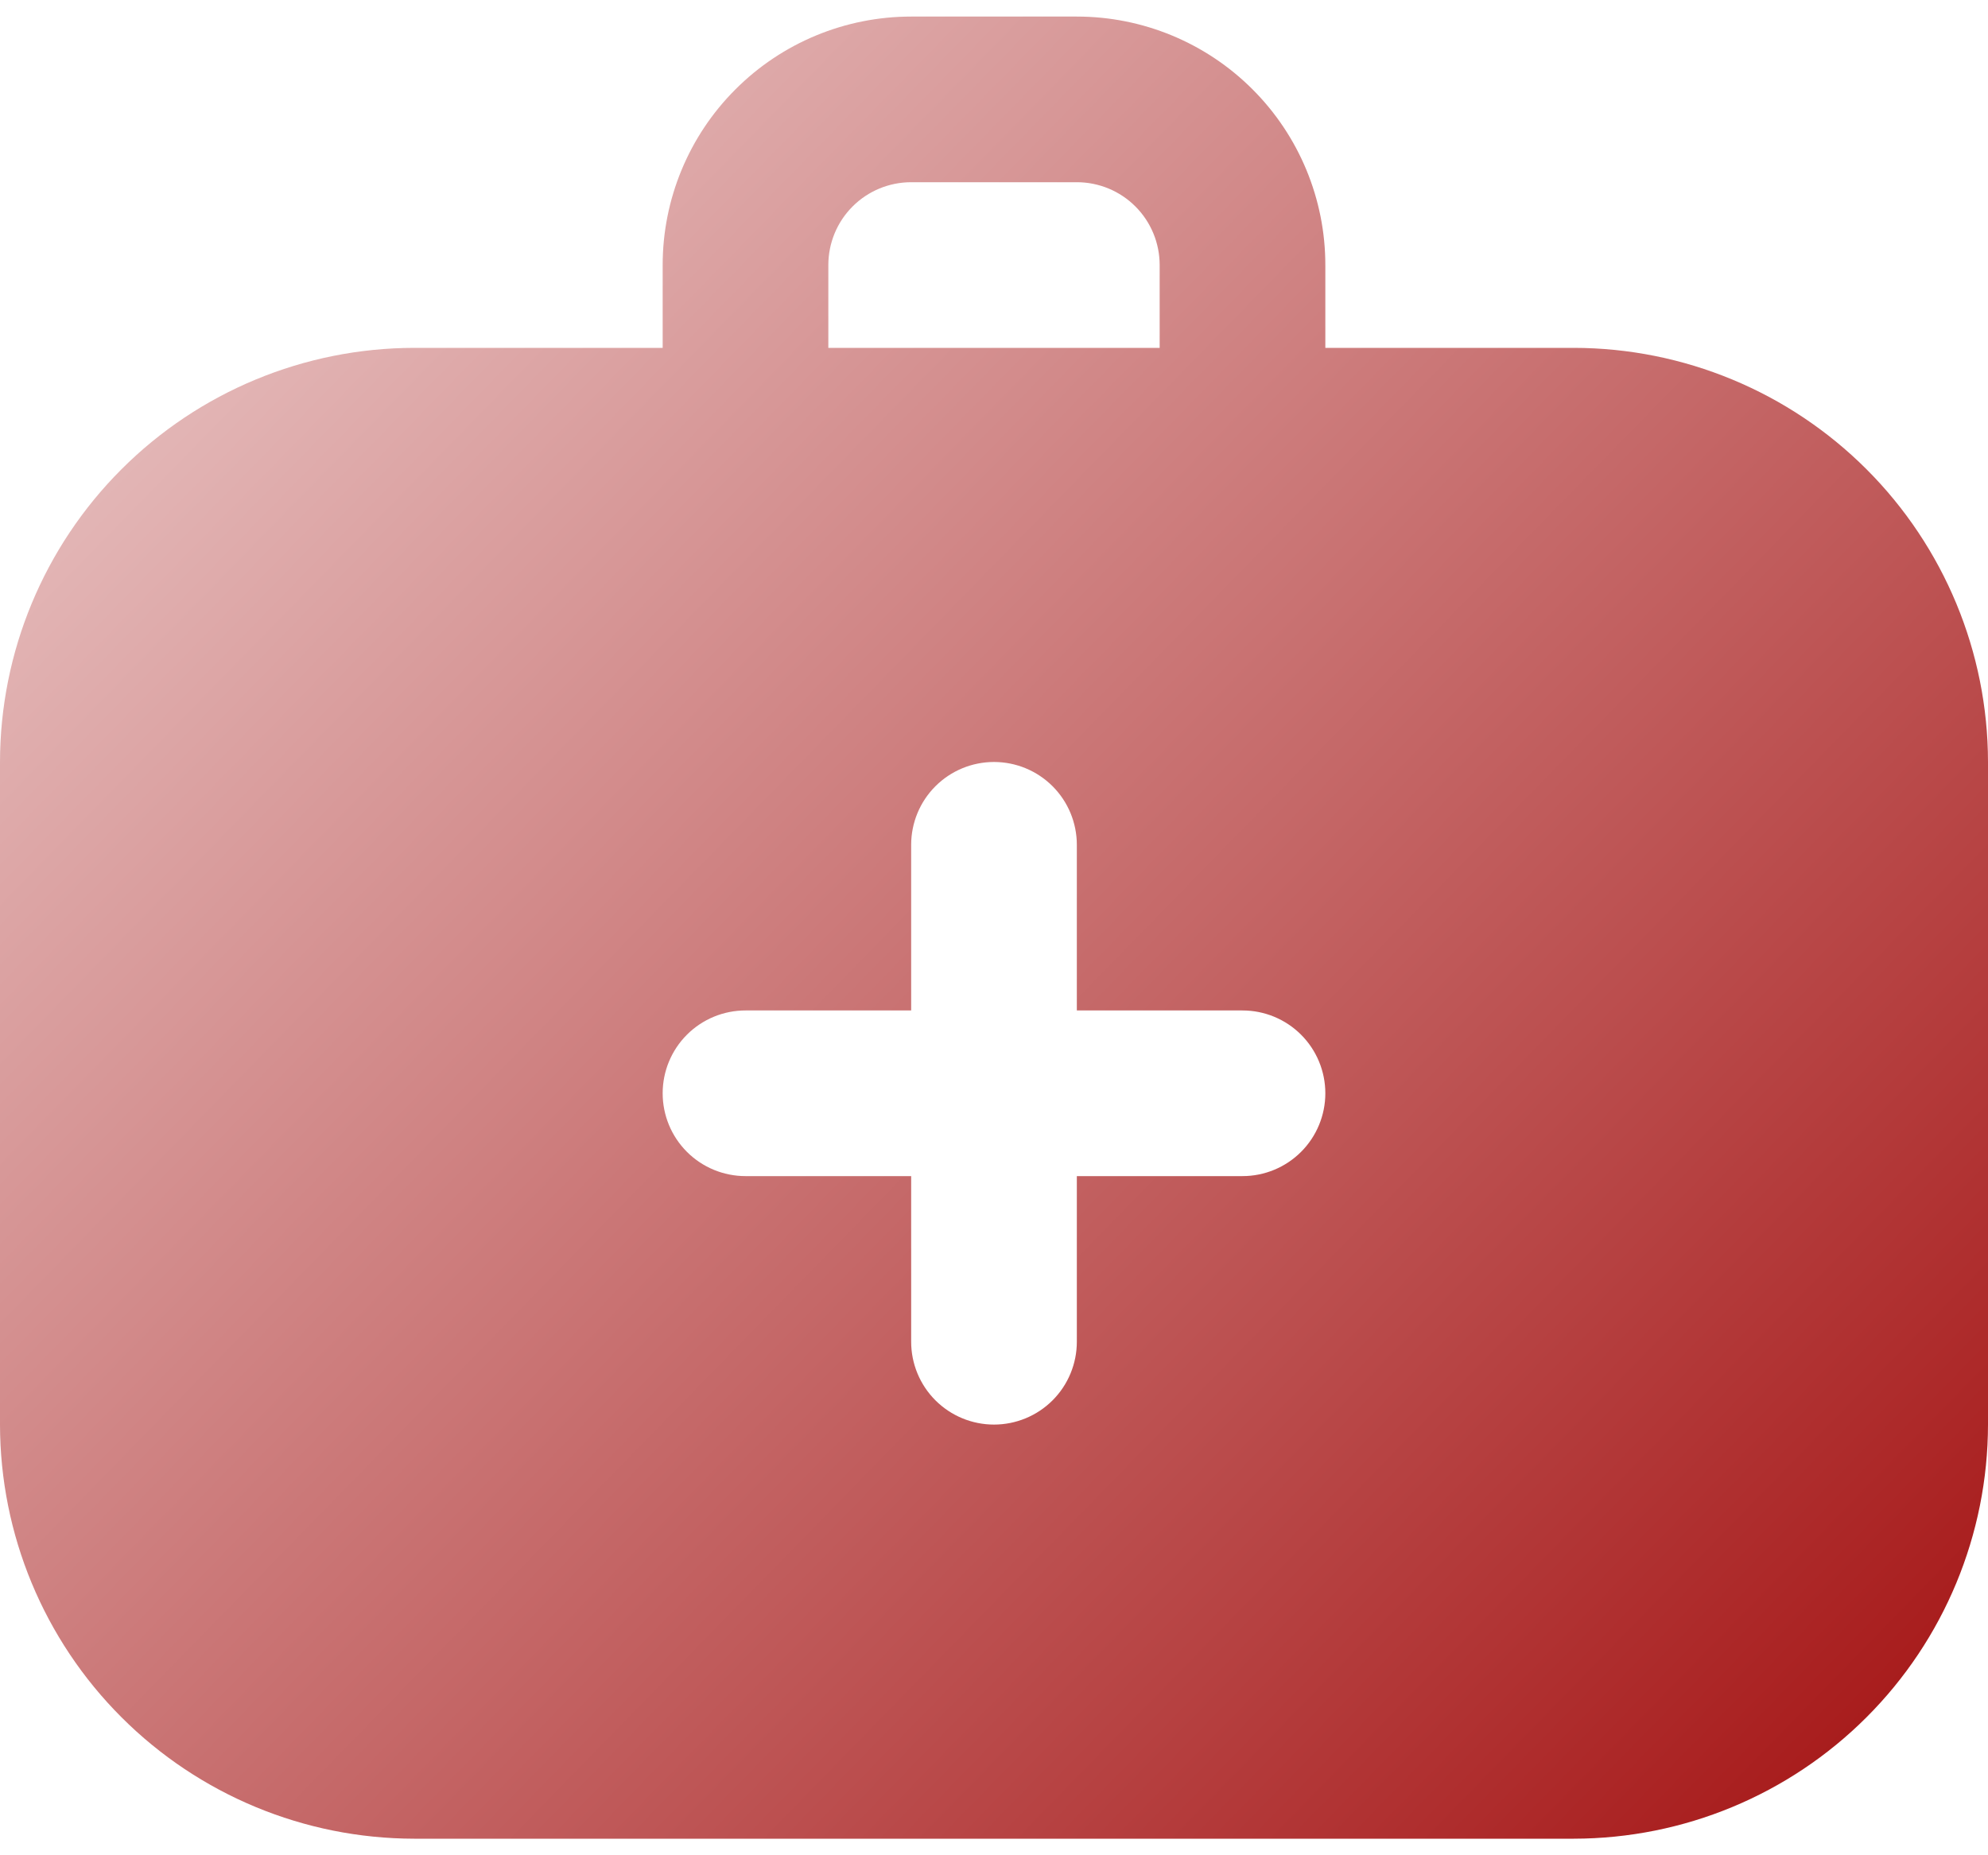 <svg width="60" height="56" viewBox="0 0 60 56" fill="none" xmlns="http://www.w3.org/2000/svg">
<path d="M47.5 10.5H40V8C40 6.011 39.21 4.103 37.803 2.697C36.397 1.29 34.489 0.5 32.5 0.5H27.5C25.511 0.5 23.603 1.29 22.197 2.697C20.79 4.103 20 6.011 20 8V10.5H12.5C9.186 10.504 6.009 11.822 3.666 14.165C1.322 16.509 0.004 19.686 0 23L0 43C0.004 46.314 1.322 49.491 3.666 51.834C6.009 54.178 9.186 55.496 12.5 55.5H47.5C50.814 55.496 53.991 54.178 56.334 51.834C58.678 49.491 59.996 46.314 60 43V23C59.996 19.686 58.678 16.509 56.334 14.165C53.991 11.822 50.814 10.504 47.5 10.5ZM25 8C25 7.337 25.263 6.701 25.732 6.232C26.201 5.763 26.837 5.5 27.5 5.5H32.5C33.163 5.5 33.799 5.763 34.268 6.232C34.737 6.701 35 7.337 35 8V10.5H25V8ZM37.5 35.5H32.5V40.5C32.5 41.163 32.237 41.799 31.768 42.268C31.299 42.737 30.663 43 30 43C29.337 43 28.701 42.737 28.232 42.268C27.763 41.799 27.5 41.163 27.5 40.5V35.5H22.5C21.837 35.5 21.201 35.237 20.732 34.768C20.263 34.299 20 33.663 20 33C20 32.337 20.263 31.701 20.732 31.232C21.201 30.763 21.837 30.5 22.5 30.5H27.5V25.5C27.5 24.837 27.763 24.201 28.232 23.732C28.701 23.263 29.337 23 30 23C30.663 23 31.299 23.263 31.768 23.732C32.237 24.201 32.5 24.837 32.5 25.5V30.5H37.5C38.163 30.5 38.799 30.763 39.268 31.232C39.737 31.701 40 32.337 40 33C40 33.663 39.737 34.299 39.268 34.768C38.799 35.237 38.163 35.5 37.5 35.5Z" fill="url(#paint0_linear_18_259)"/>
<defs>
<linearGradient id="paint0_linear_18_259" x1="-3.5" y1="3.5" x2="60" y2="65.5" gradientUnits="userSpaceOnUse">
<stop stop-color="#EED3D3"/>
<stop offset="1" stop-color="#9D0000"/>
</linearGradient>
</defs>
</svg>
